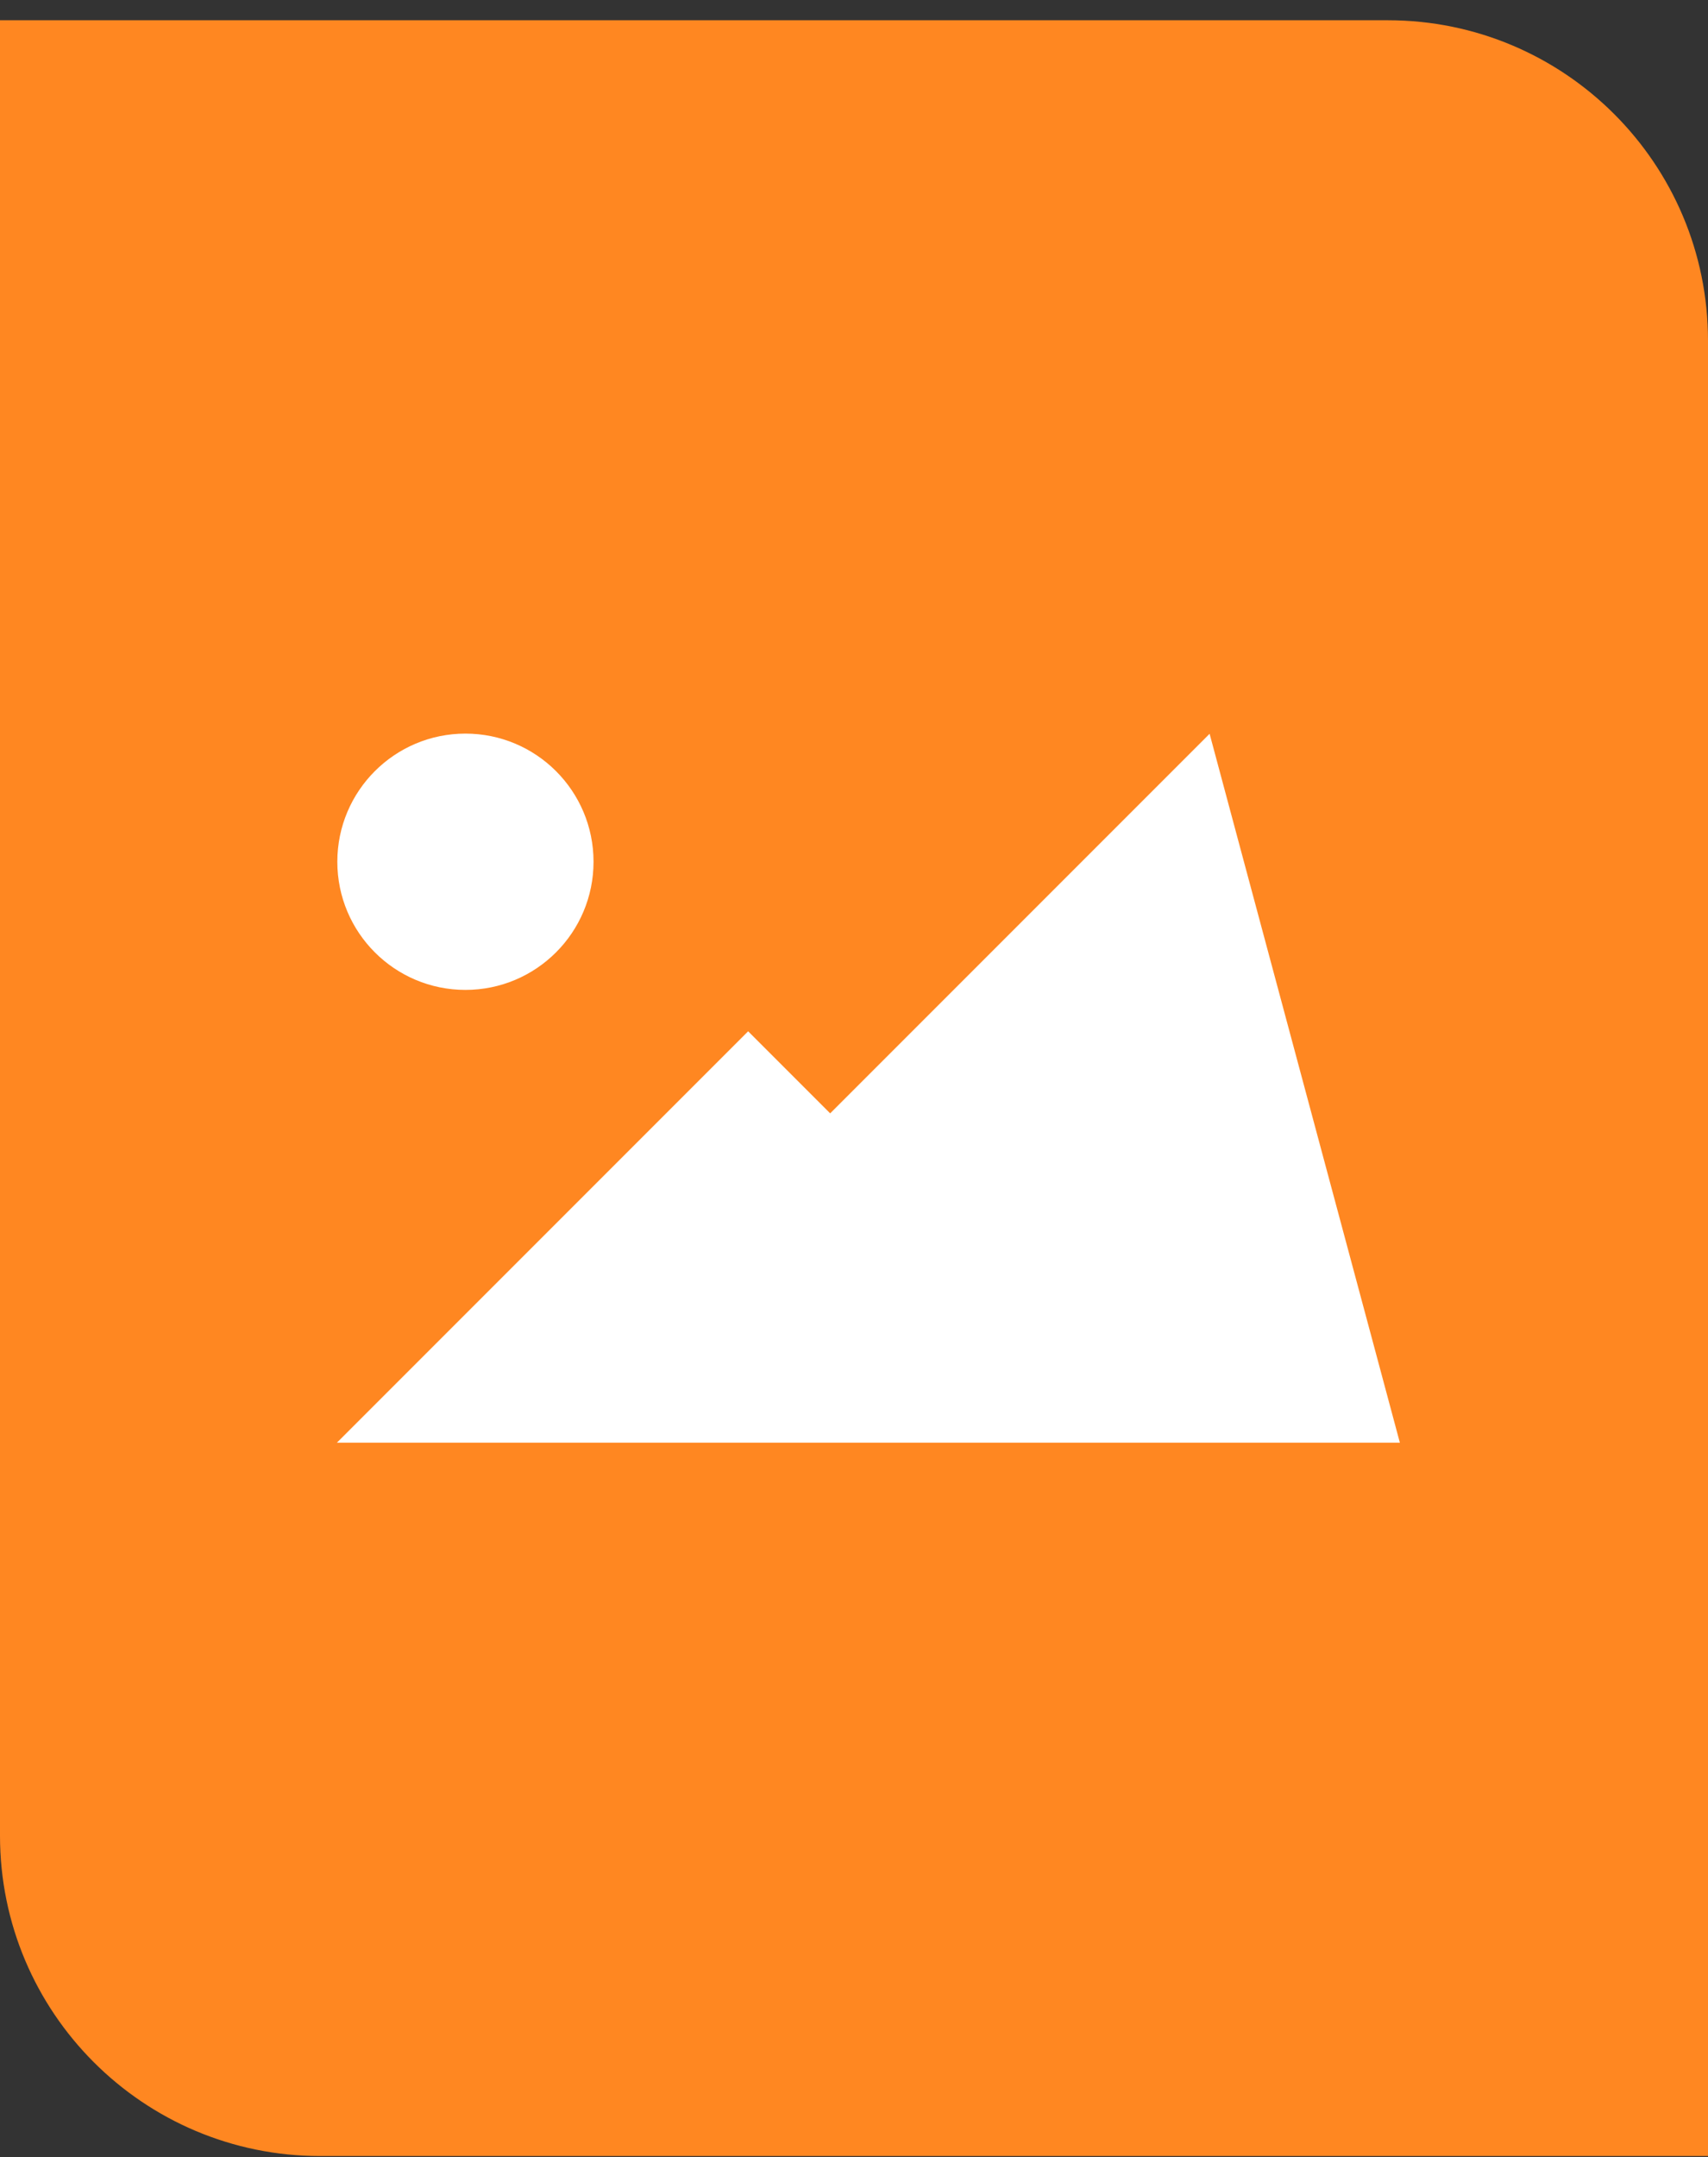 <?xml version="1.0" encoding="UTF-8"?>
<svg id="Photos" xmlns="http://www.w3.org/2000/svg" viewBox="0 25 400 505">
  <rect x="0" y="25" width="400" height="505" fill="#333333" stroke="none"/>
  <defs>
    <style>
      .cls-1 {
        fill: #fff;
      }

      .cls-2 {
        fill: #ff8721;
      }
    </style>
  </defs>
  <path class="cls-2" d="m400,104.74v425H75c-41.42,0-75-33.58-75-75V29.74h325c41.42,0,75,33.58,75,75Z"/>
  <polygon class="cls-1" points="327.84 362.74 78.9 362.74 102.9 338.74 158.24 283.4 175.21 266.43 194.42 285.64 263.69 216.37 283.28 196.78 290.46 223.54 321.4 338.74 327.84 362.74"/>
  <circle class="cls-1" cx="109" cy="226.74" r="30"/>
</svg>